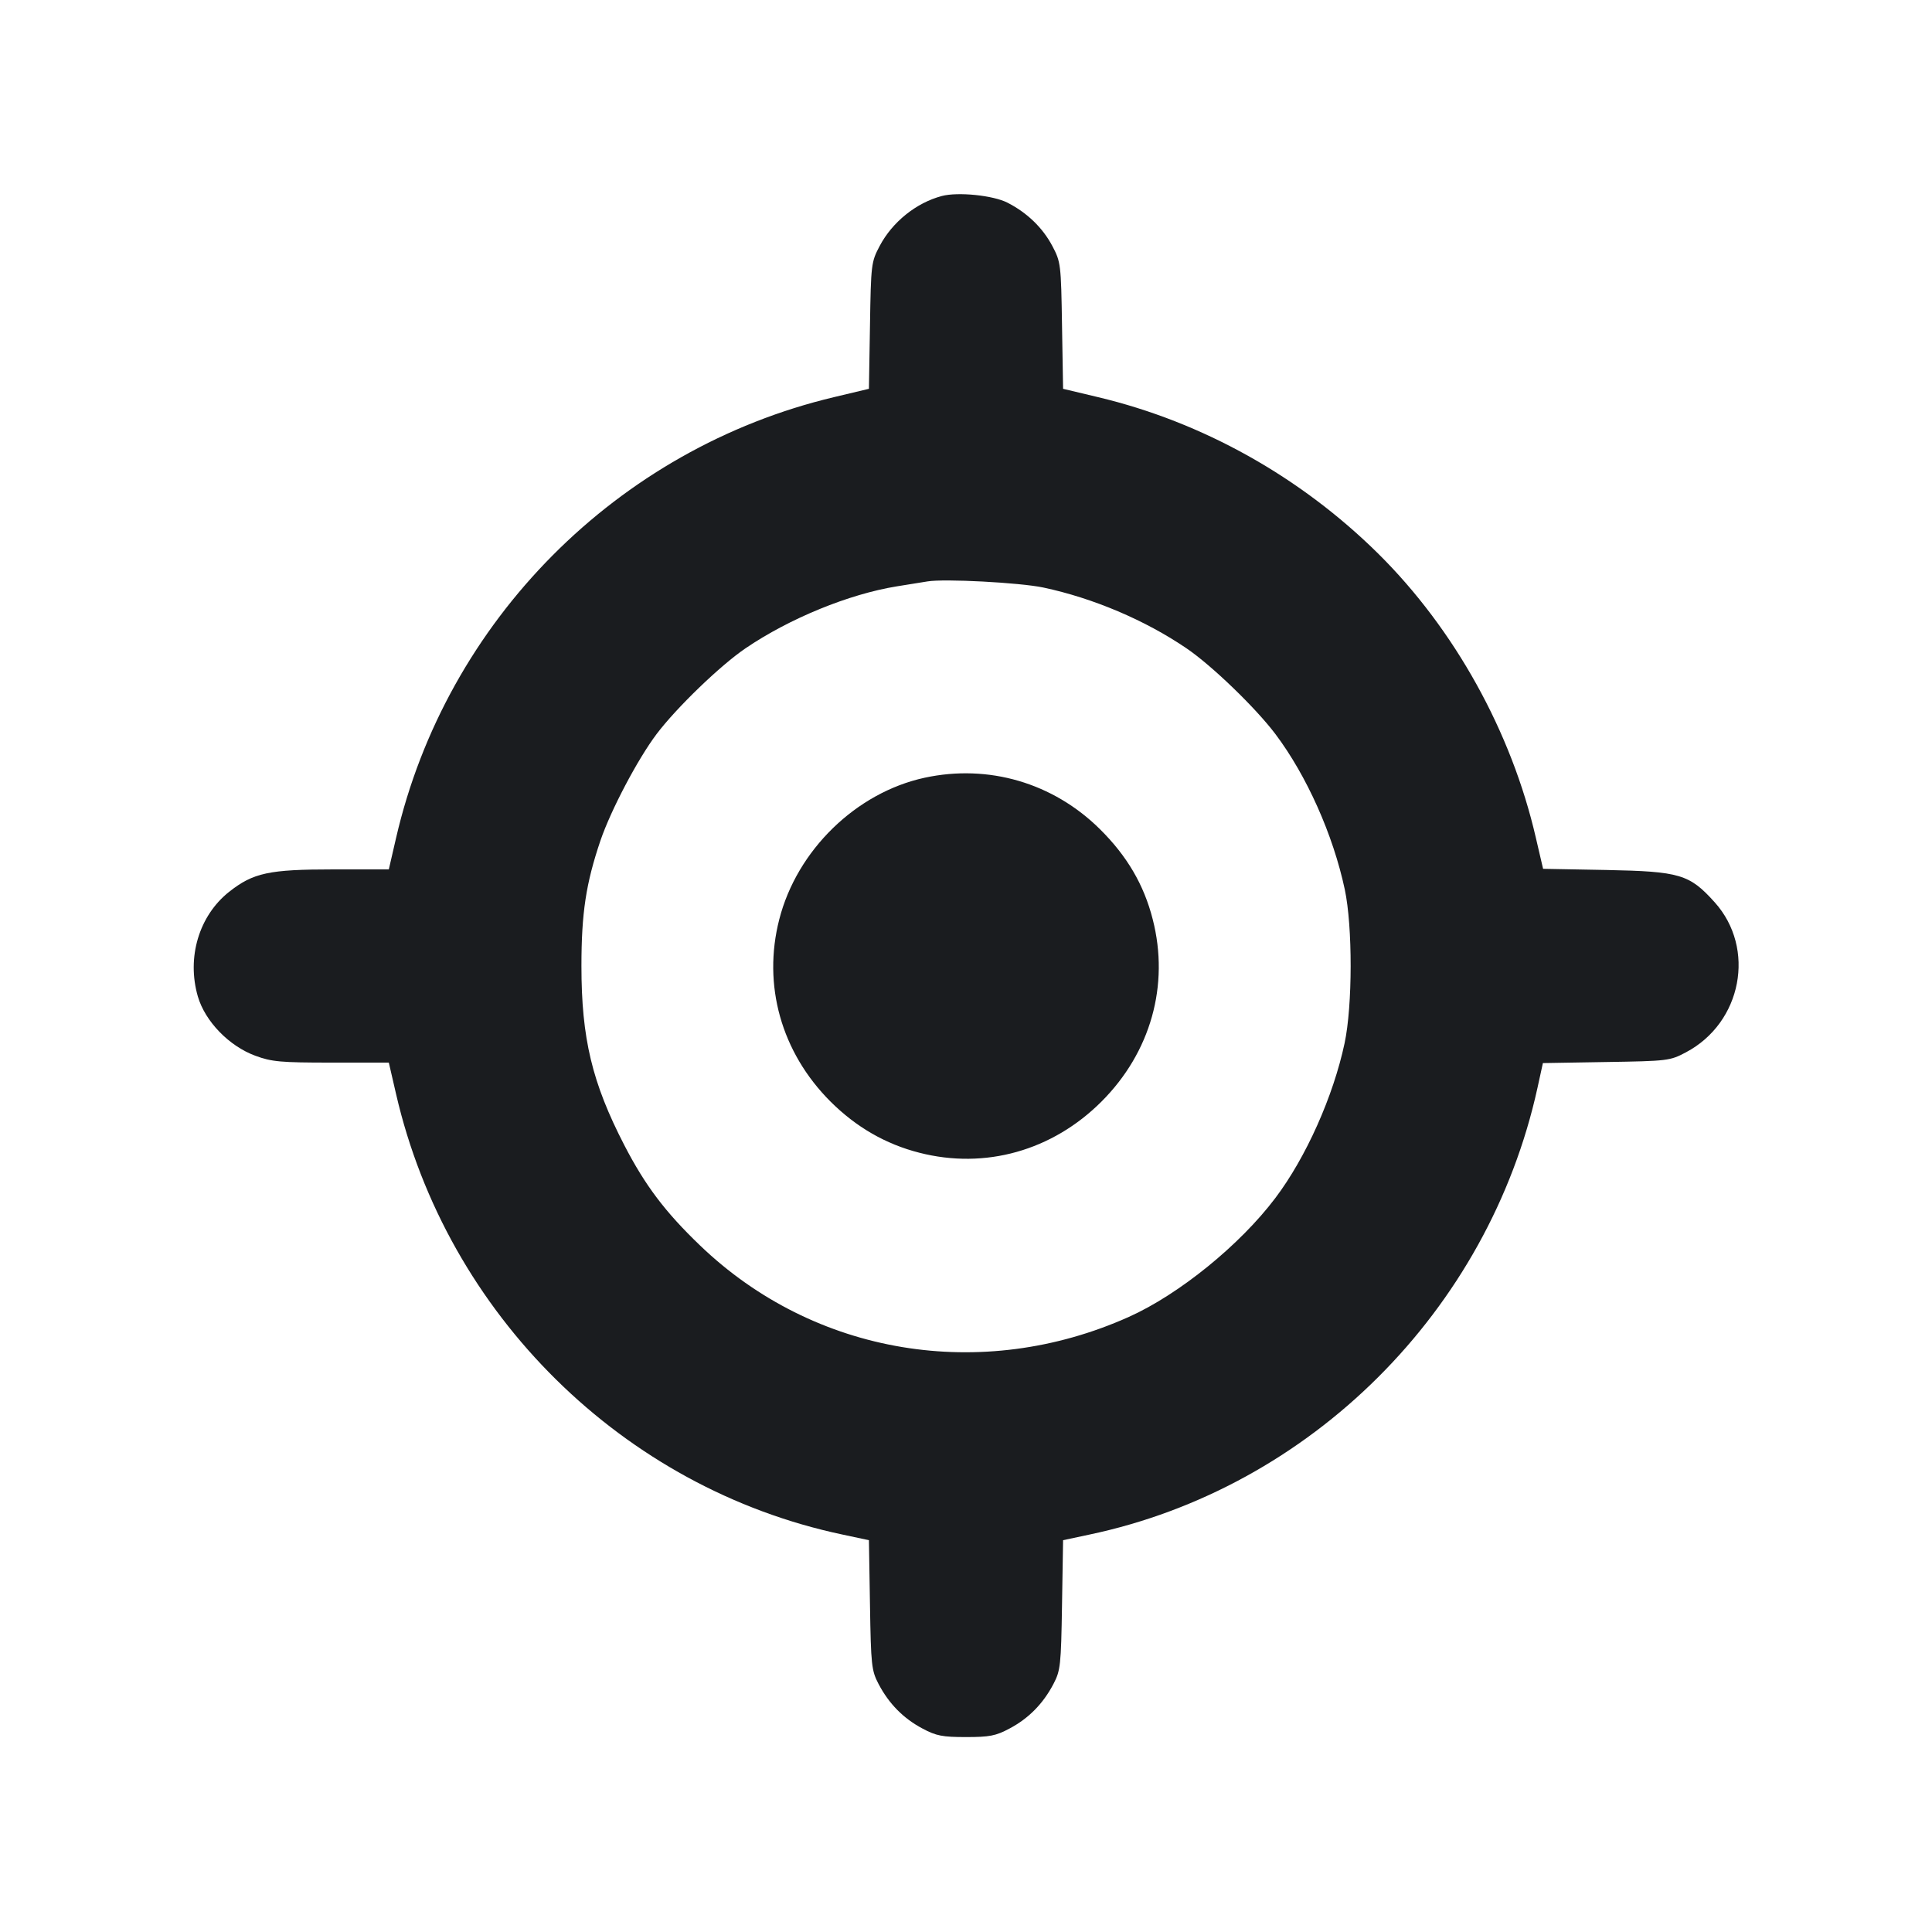 <svg width="20" height="20" viewBox="0 0 20 20" fill="none" xmlns="http://www.w3.org/2000/svg"><path d="M9.750 2.029 C 9.485 2.099,9.237 2.298,9.106 2.547 C 9.019 2.712,9.016 2.735,9.006 3.371 L 8.995 4.025 8.634 4.111 C 6.390 4.644,4.618 6.428,4.100 8.675 L 4.025 9.000 3.452 9.000 C 2.784 9.000,2.622 9.035,2.372 9.232 C 2.060 9.479,1.931 9.911,2.048 10.315 C 2.123 10.573,2.371 10.829,2.643 10.929 C 2.813 10.992,2.907 11.000,3.430 11.000 L 4.025 11.000 4.100 11.325 C 4.626 13.606,6.451 15.407,8.723 15.886 L 8.995 15.944 9.006 16.613 C 9.016 17.241,9.022 17.293,9.095 17.433 C 9.203 17.638,9.352 17.789,9.550 17.894 C 9.692 17.970,9.758 17.982,10.000 17.982 C 10.242 17.982,10.308 17.970,10.450 17.894 C 10.648 17.789,10.797 17.638,10.905 17.433 C 10.978 17.293,10.984 17.241,10.994 16.613 L 11.005 15.944 11.277 15.886 C 13.568 15.403,15.409 13.568,15.916 11.261 L 15.972 11.005 16.628 10.994 C 17.264 10.984,17.288 10.981,17.452 10.894 C 18.032 10.588,18.180 9.818,17.750 9.340 C 17.489 9.050,17.390 9.021,16.628 9.006 L 15.974 8.994 15.899 8.672 C 15.646 7.575,15.058 6.515,14.269 5.733 C 13.462 4.935,12.448 4.368,11.366 4.111 L 11.005 4.025 10.994 3.371 C 10.984 2.735,10.981 2.712,10.894 2.547 C 10.794 2.358,10.633 2.202,10.429 2.098 C 10.281 2.022,9.916 1.985,9.750 2.029 M10.800 6.082 C 11.314 6.191,11.853 6.419,12.282 6.711 C 12.543 6.888,12.997 7.326,13.203 7.599 C 13.526 8.028,13.800 8.640,13.921 9.207 C 14.003 9.592,14.002 10.411,13.919 10.800 C 13.802 11.349,13.520 11.981,13.203 12.401 C 12.837 12.887,12.206 13.399,11.687 13.632 C 10.162 14.316,8.429 14.028,7.247 12.893 C 6.886 12.547,6.678 12.271,6.463 11.855 C 6.129 11.208,6.019 10.749,6.019 10.000 C 6.019 9.450,6.066 9.144,6.216 8.701 C 6.324 8.385,6.601 7.859,6.797 7.599 C 7.003 7.326,7.457 6.888,7.718 6.711 C 8.174 6.401,8.789 6.150,9.283 6.070 C 9.412 6.050,9.554 6.027,9.600 6.019 C 9.771 5.989,10.559 6.031,10.800 6.082 M9.572 8.051 C 8.862 8.205,8.250 8.801,8.067 9.517 C 7.892 10.198,8.088 10.894,8.597 11.403 C 8.863 11.668,9.168 11.844,9.517 11.933 C 10.198 12.108,10.894 11.912,11.403 11.403 C 11.912 10.894,12.108 10.198,11.933 9.517 C 11.842 9.159,11.667 8.861,11.386 8.583 C 10.902 8.104,10.233 7.908,9.572 8.051 " fill="#1A1C1F" stroke="none" fill-rule="evenodd"></path></svg>